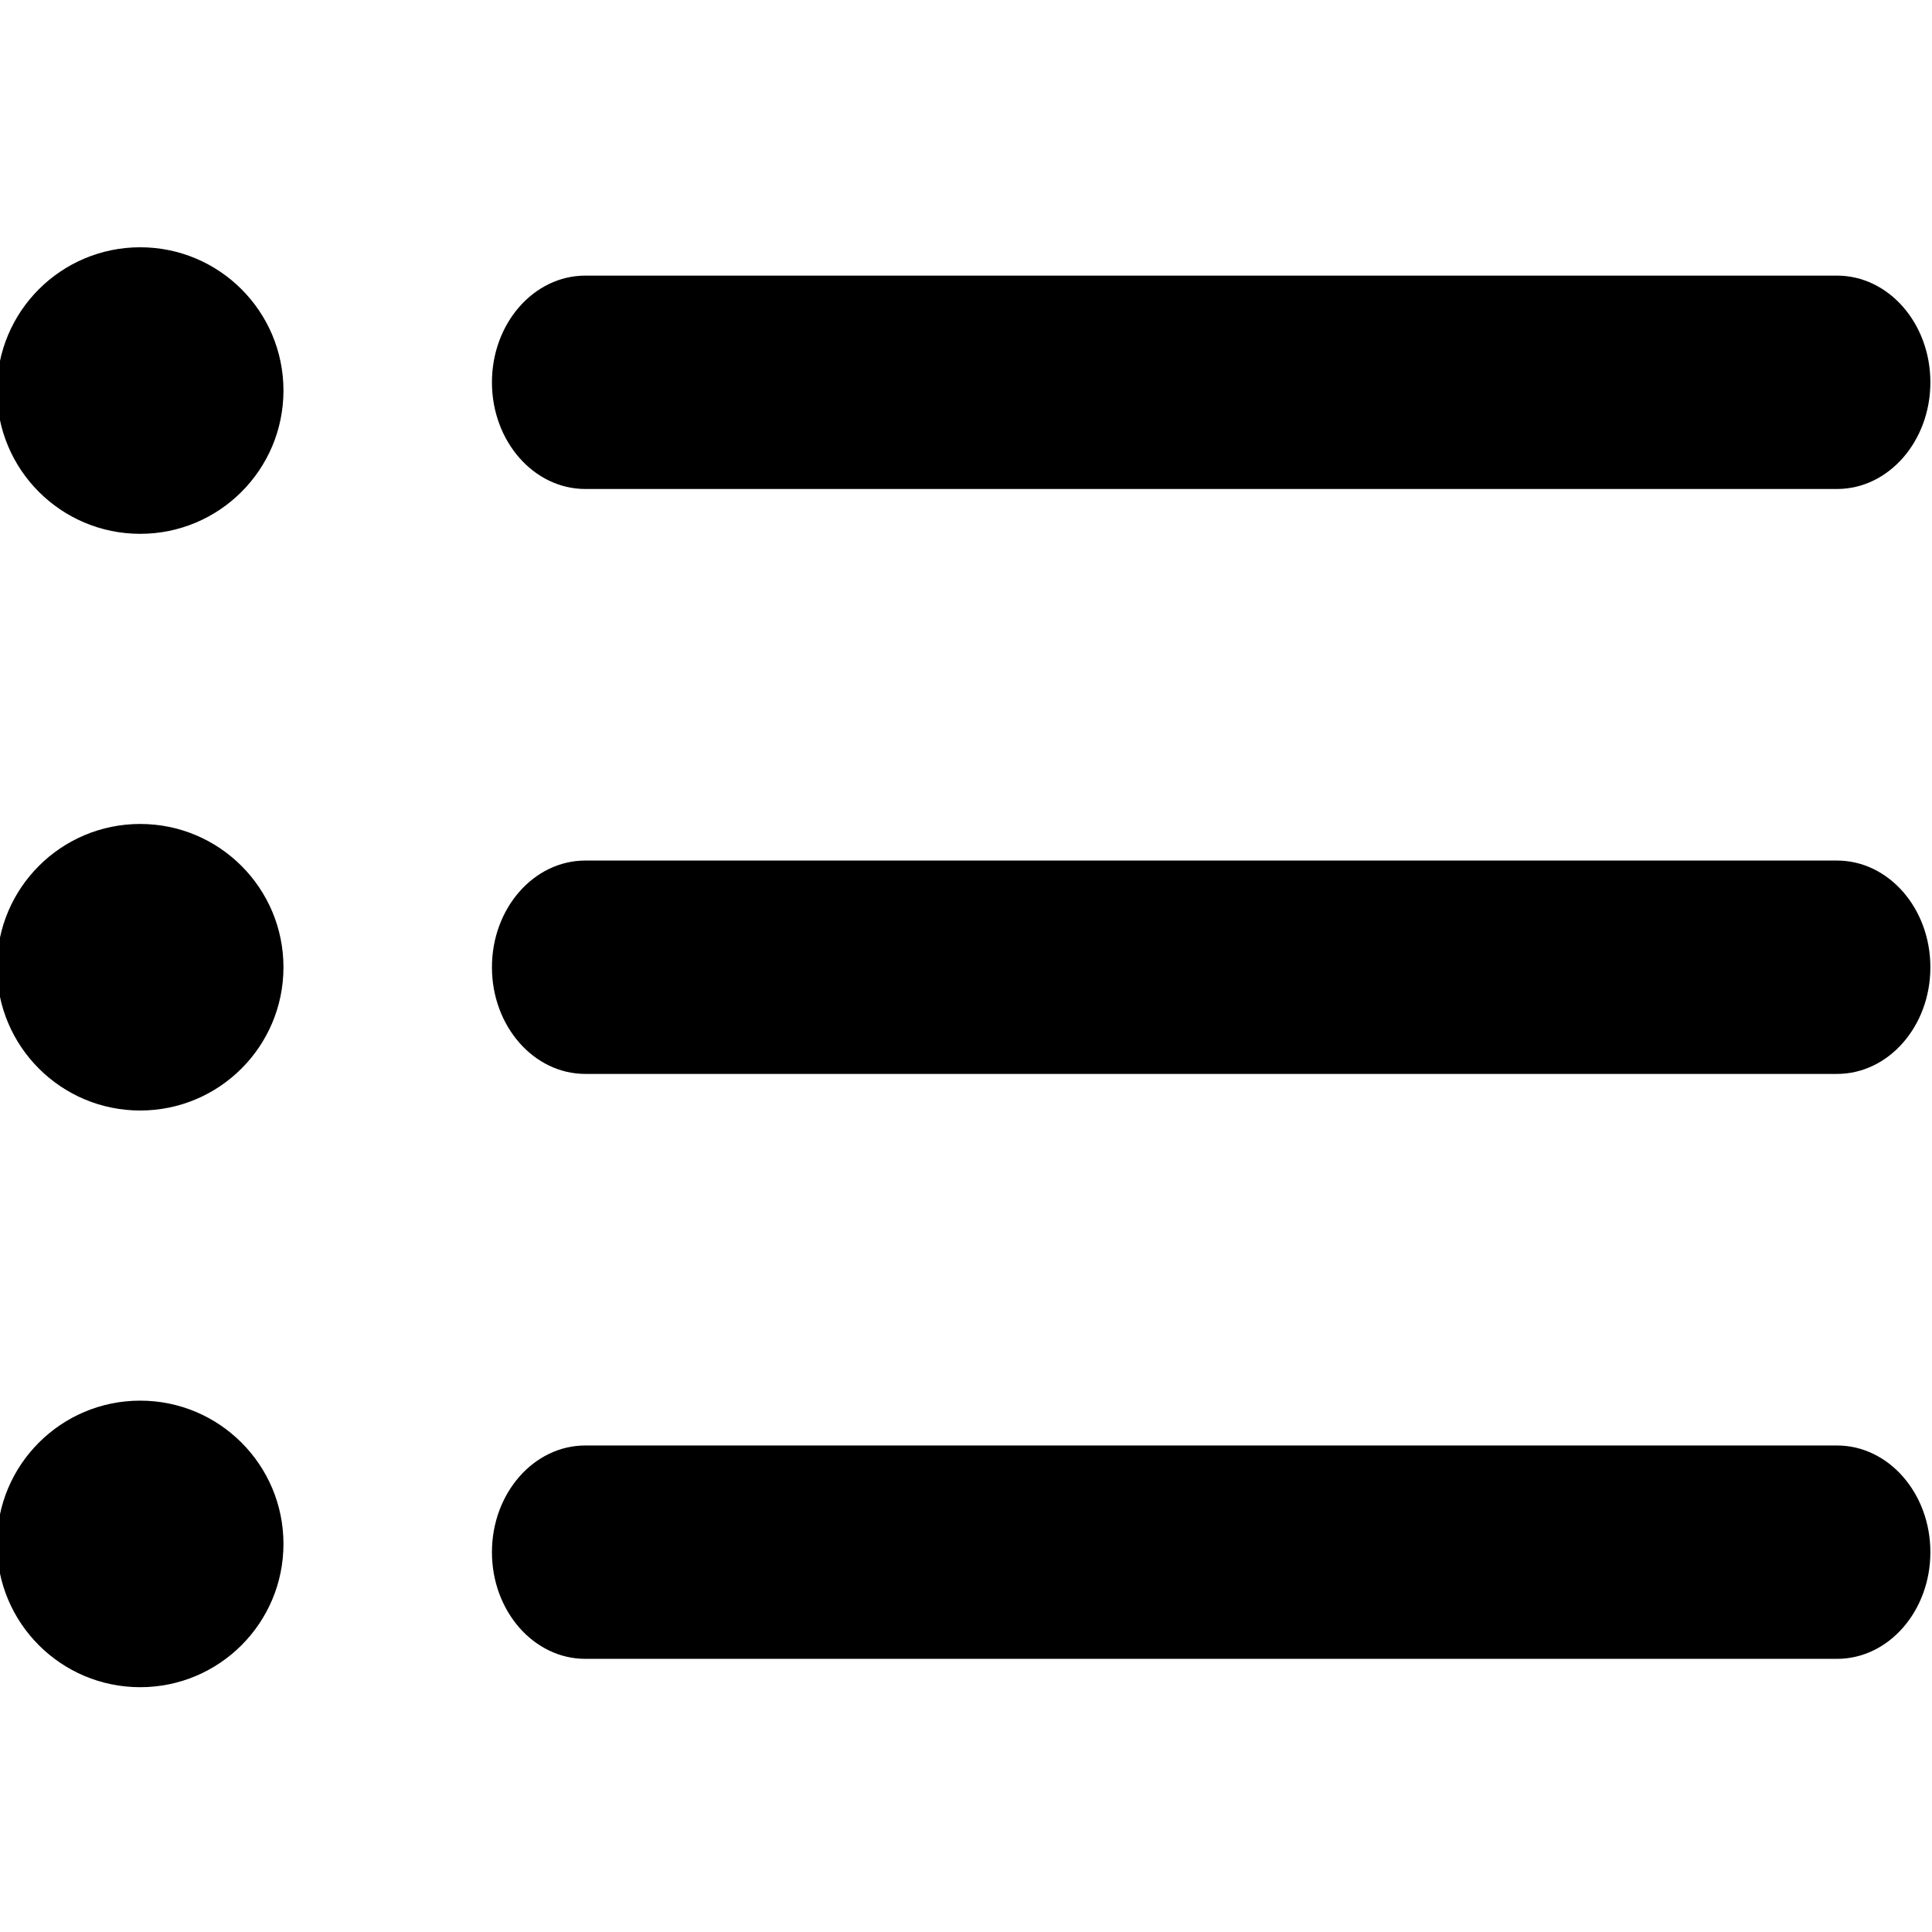 <?xml version="1.0" encoding="UTF-8"?>
<svg width="100px" height="100px" viewBox="0 0 100 100" version="1.1" xmlns="http://www.w3.org/2000/svg" xmlns:xlink="http://www.w3.org/1999/xlink">
    <!-- Generator: Sketch 54.1 (76490) - https://sketchapp.com -->
    <title>list</title>
    <desc>Created with Sketch.</desc>
    <g id="list" stroke="none" stroke-width="1" fill="none" fill-rule="evenodd">
        <g id="list-(1)" transform="translate(-0.16, 12)" fill="#000000" fill-rule="nonzero">
            <path d="M95.243,73.862 L30.457,73.862 C27.787,73.862 25.623,71.39 25.623,68.34 C25.623,65.29 27.787,62.818 30.457,62.818 L95.242,62.818 C97.912,62.818 100.076,65.29 100.076,68.34 C100.076,71.39 97.913,73.862 95.243,73.862 Z" id="Path"></path>
            <path d="M95.243,43.586 L30.457,43.586 C27.787,43.586 25.623,41.114 25.623,38.064 C25.623,35.014 27.787,32.542 30.457,32.542 L95.242,32.542 C97.912,32.542 100.076,35.014 100.076,38.064 C100.078,41.114 97.913,43.586 95.243,43.586 Z" id="Path"></path>
            <path d="M95.243,13.31 L30.457,13.31 C27.787,13.31 25.623,10.838 25.623,7.788 C25.623,4.738 27.787,2.266 30.457,2.266 L95.242,2.266 C97.912,2.266 100.076,4.738 100.076,7.788 C100.076,10.838 97.913,13.31 95.243,13.31 Z" id="Path"></path>
            <circle id="Oval" cx="7.416" cy="8.215" r="7.416"></circle>
            <circle id="Oval" cx="7.416" cy="38.064" r="7.416"></circle>
            <circle id="Oval" cx="7.416" cy="67.913" r="7.416"></circle>
        </g>
    </g>
</svg>